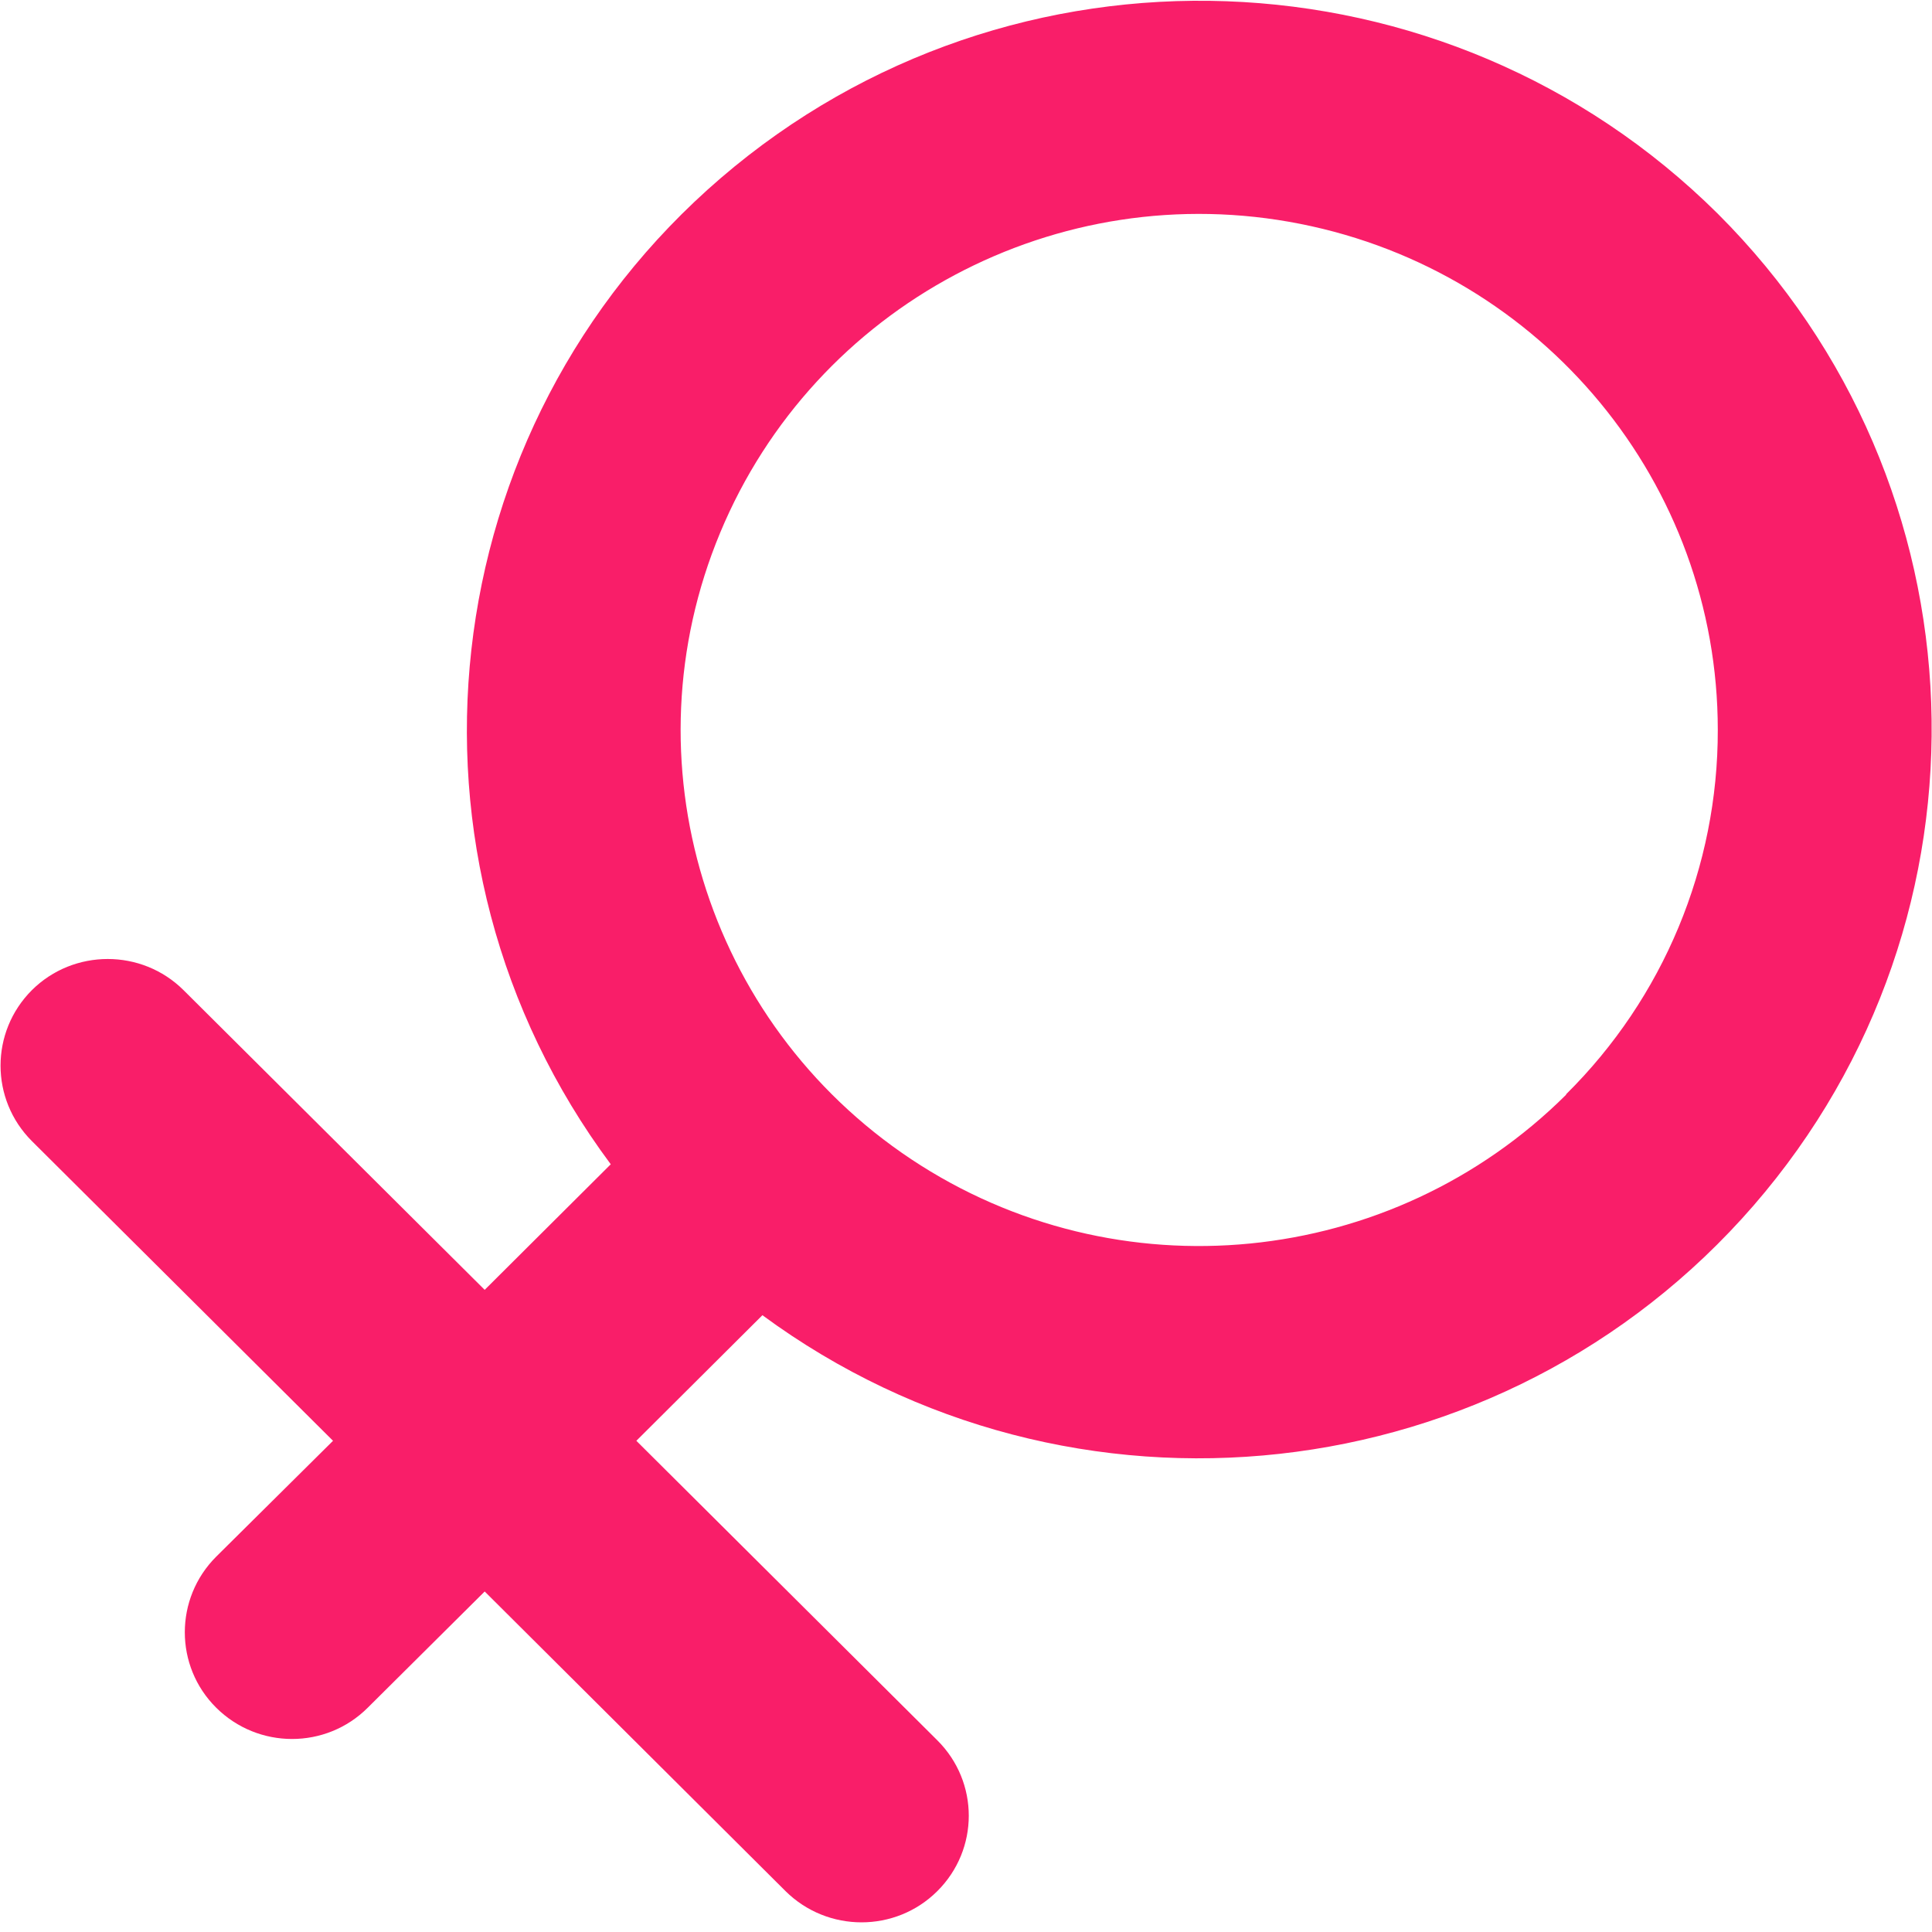 <?xml version="1.0" encoding="UTF-8"?>
<svg width="8px" height="8px" viewBox="0 0 8 8" version="1.1" xmlns="http://www.w3.org/2000/svg" xmlns:xlink="http://www.w3.org/1999/xlink">
    <!-- Generator: Sketch 59.1 (86144) - https://sketch.com -->
    <title>女性</title>
    <desc>Created with Sketch.</desc>
    <g id="页面-1" stroke="none" stroke-width="1" fill="none" fill-rule="evenodd">
        <g id="医生-逾期" transform="translate(-53, -471)" fill="#F91E69" fill-rule="nonzero">
            <g id="女性" transform="translate(53, 471)">
                <path d="M7.113,0.885 C5.988,-0.231 4.188,-0.296 2.985,0.737 C1.783,1.77 1.584,3.551 2.529,4.821 L2.007,5.341 L0.76,4.1 C0.587,3.928 0.305,3.928 0.132,4.1 C-0.041,4.273 -0.041,4.552 0.132,4.725 L1.379,5.966 L0.895,6.446 C0.722,6.619 0.722,6.899 0.895,7.071 C1.069,7.244 1.35,7.244 1.523,7.071 L2.007,6.59 L3.253,7.831 C3.427,8.003 3.708,8.003 3.881,7.831 C4.055,7.658 4.055,7.379 3.881,7.206 L2.635,5.966 L3.157,5.446 C4.434,6.386 6.223,6.188 7.261,4.992 C8.299,3.795 8.234,2.004 7.113,0.885 L7.113,0.885 Z M6.485,4.533 C5.76,5.254 4.625,5.366 3.773,4.8 C2.921,4.233 2.59,3.147 2.982,2.206 C3.374,1.264 4.38,0.728 5.384,0.927 C6.389,1.126 7.113,2.003 7.113,3.022 C7.114,3.589 6.888,4.132 6.485,4.531 L6.485,4.533 Z" id="形状"></path>
            </g>
        </g>
    </g>
</svg>